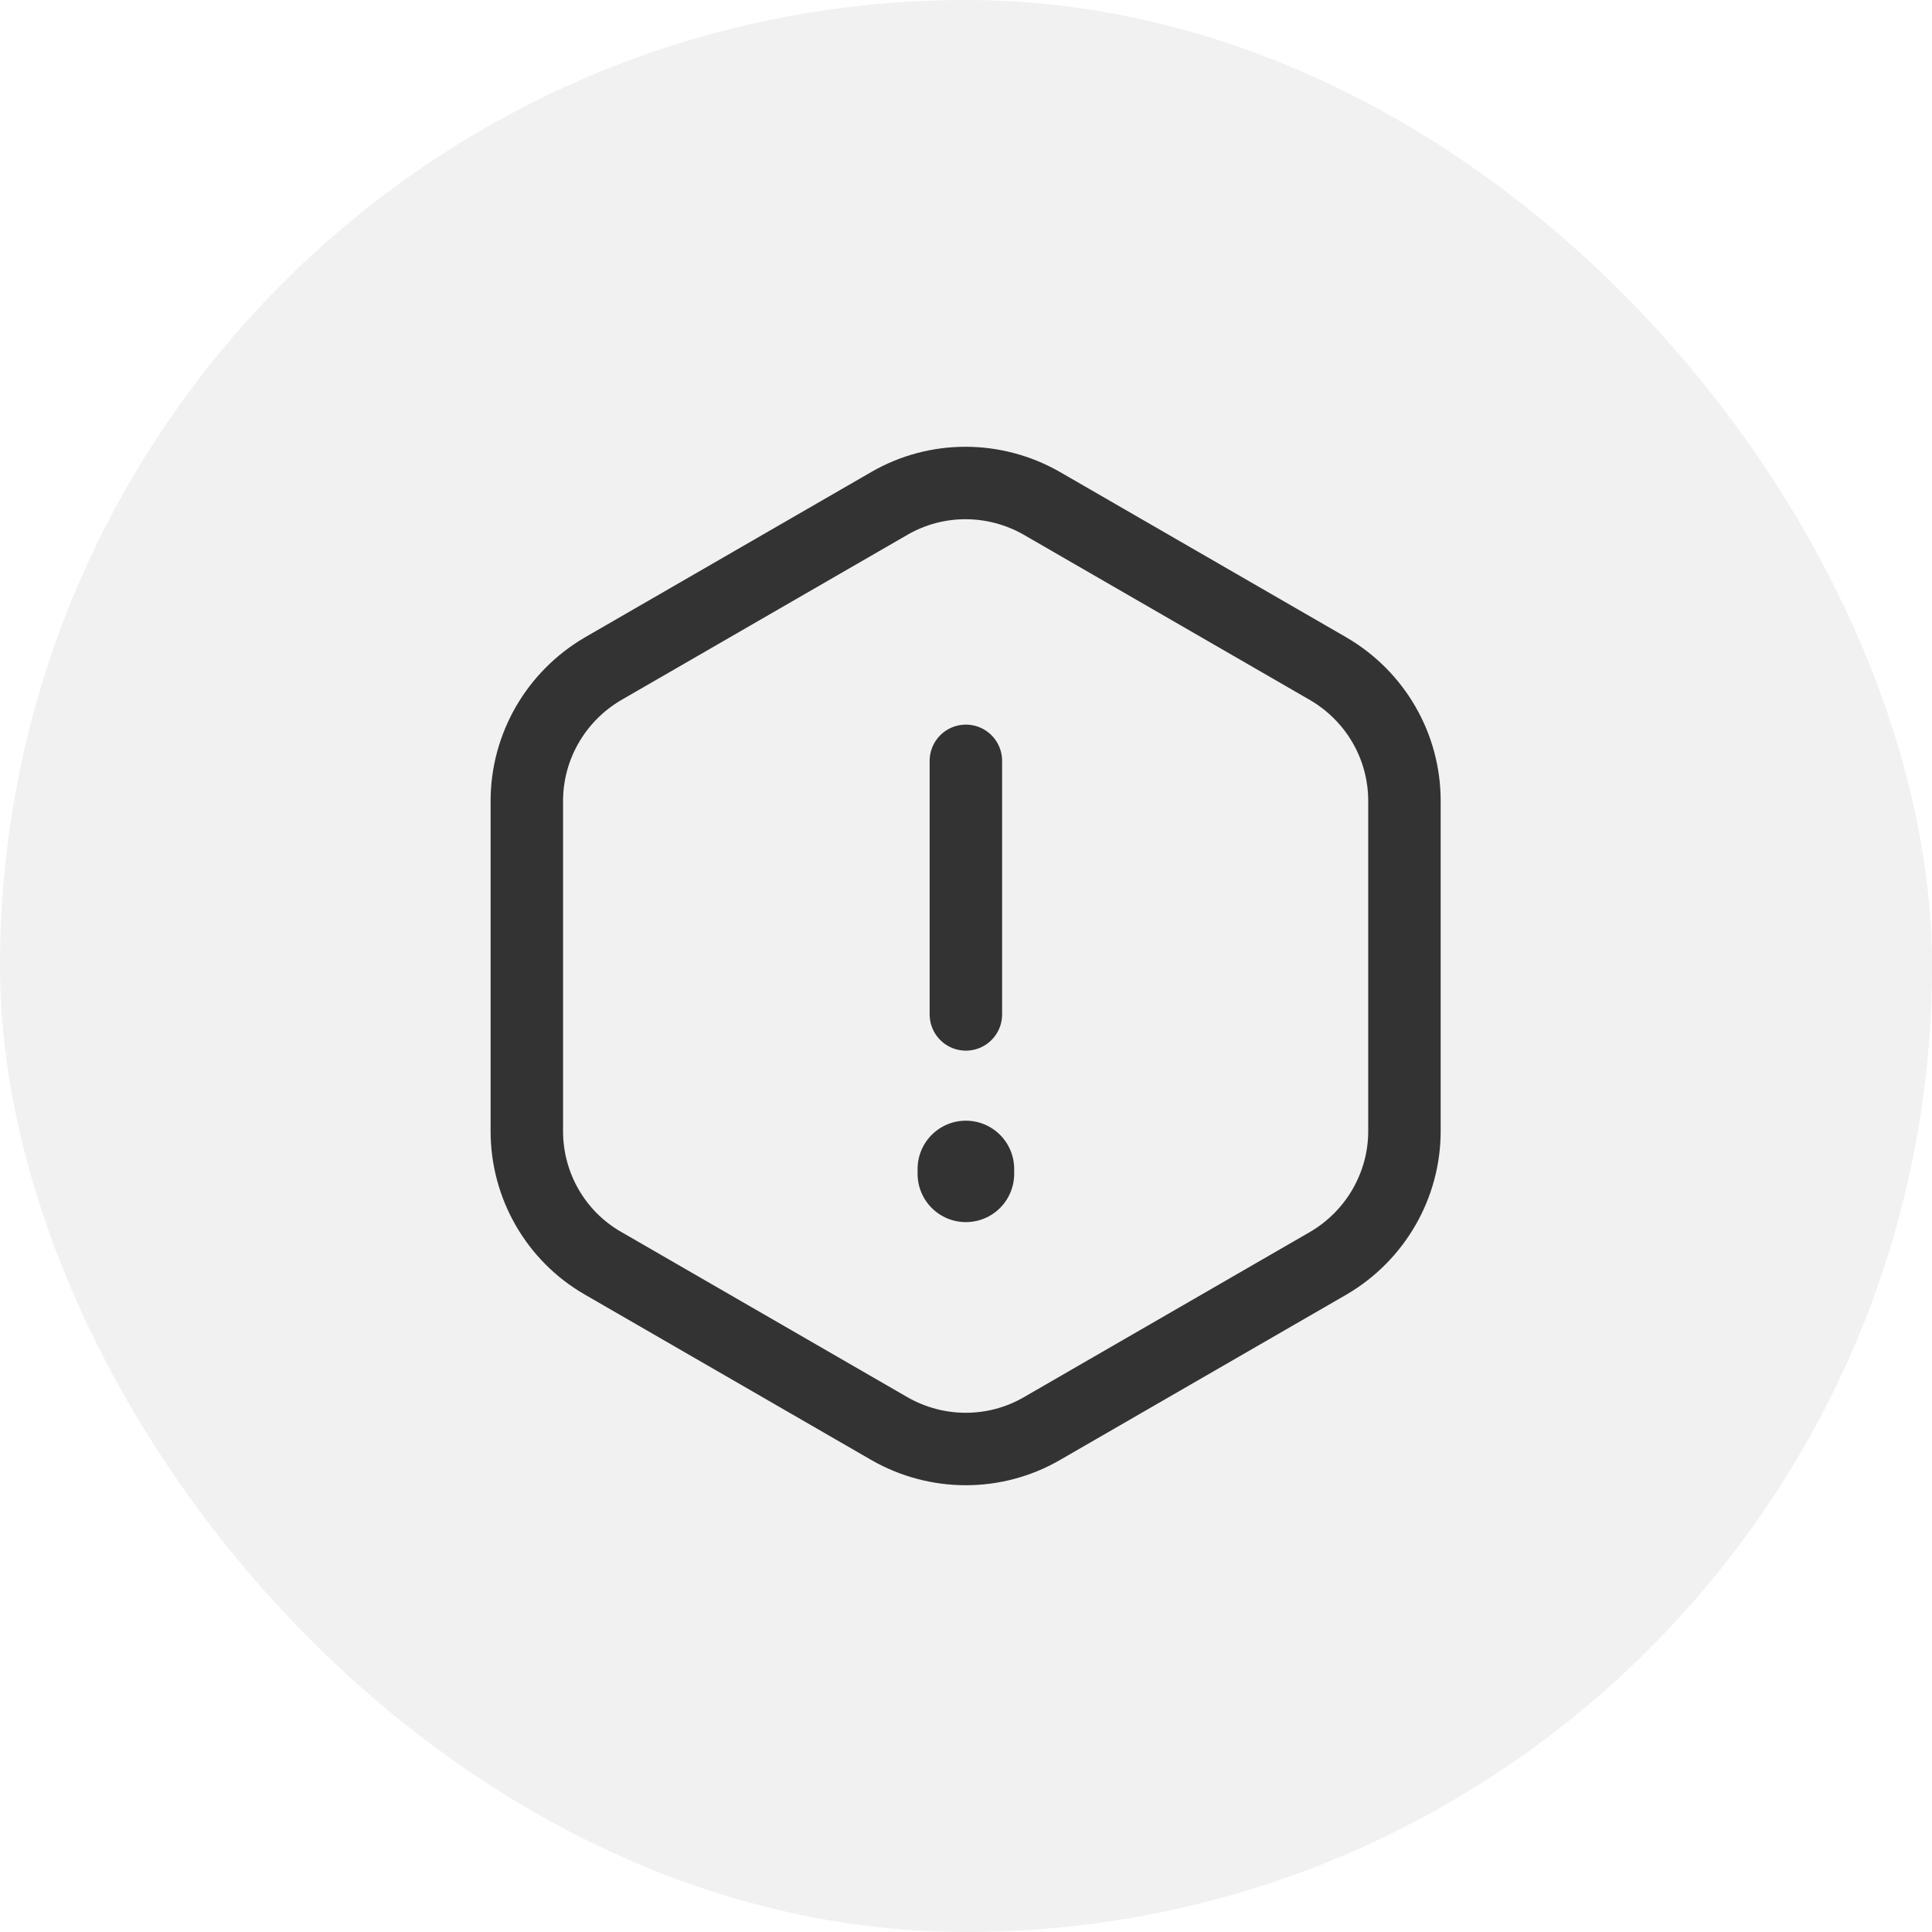 <svg width="16" height="16" viewBox="0 0 16 16" fill="none" xmlns="http://www.w3.org/2000/svg">
<rect width="16" height="16" rx="8" fill="#707070" fill-opacity="0.1"/>
<path d="M7.999 6.301V8.401" stroke="#333333" stroke-width="0.6" stroke-linecap="round" stroke-linejoin="round"/>
<path d="M11.631 6.633V9.368C11.631 9.816 11.391 10.232 11.003 10.46L8.627 11.832C8.239 12.056 7.759 12.056 7.367 11.832L4.991 10.46C4.603 10.236 4.363 9.82 4.363 9.368V6.633C4.363 6.184 4.603 5.768 4.991 5.54L7.367 4.168C7.755 3.944 8.235 3.944 8.627 4.168L11.003 5.54C11.391 5.768 11.631 6.181 11.631 6.633Z" stroke="#333333" stroke-width="0.6" stroke-linecap="round" stroke-linejoin="round"/>
<path d="M7.999 9.681V9.721" stroke="#333333" stroke-width="0.8" stroke-linecap="round" stroke-linejoin="round"/>
</svg>
